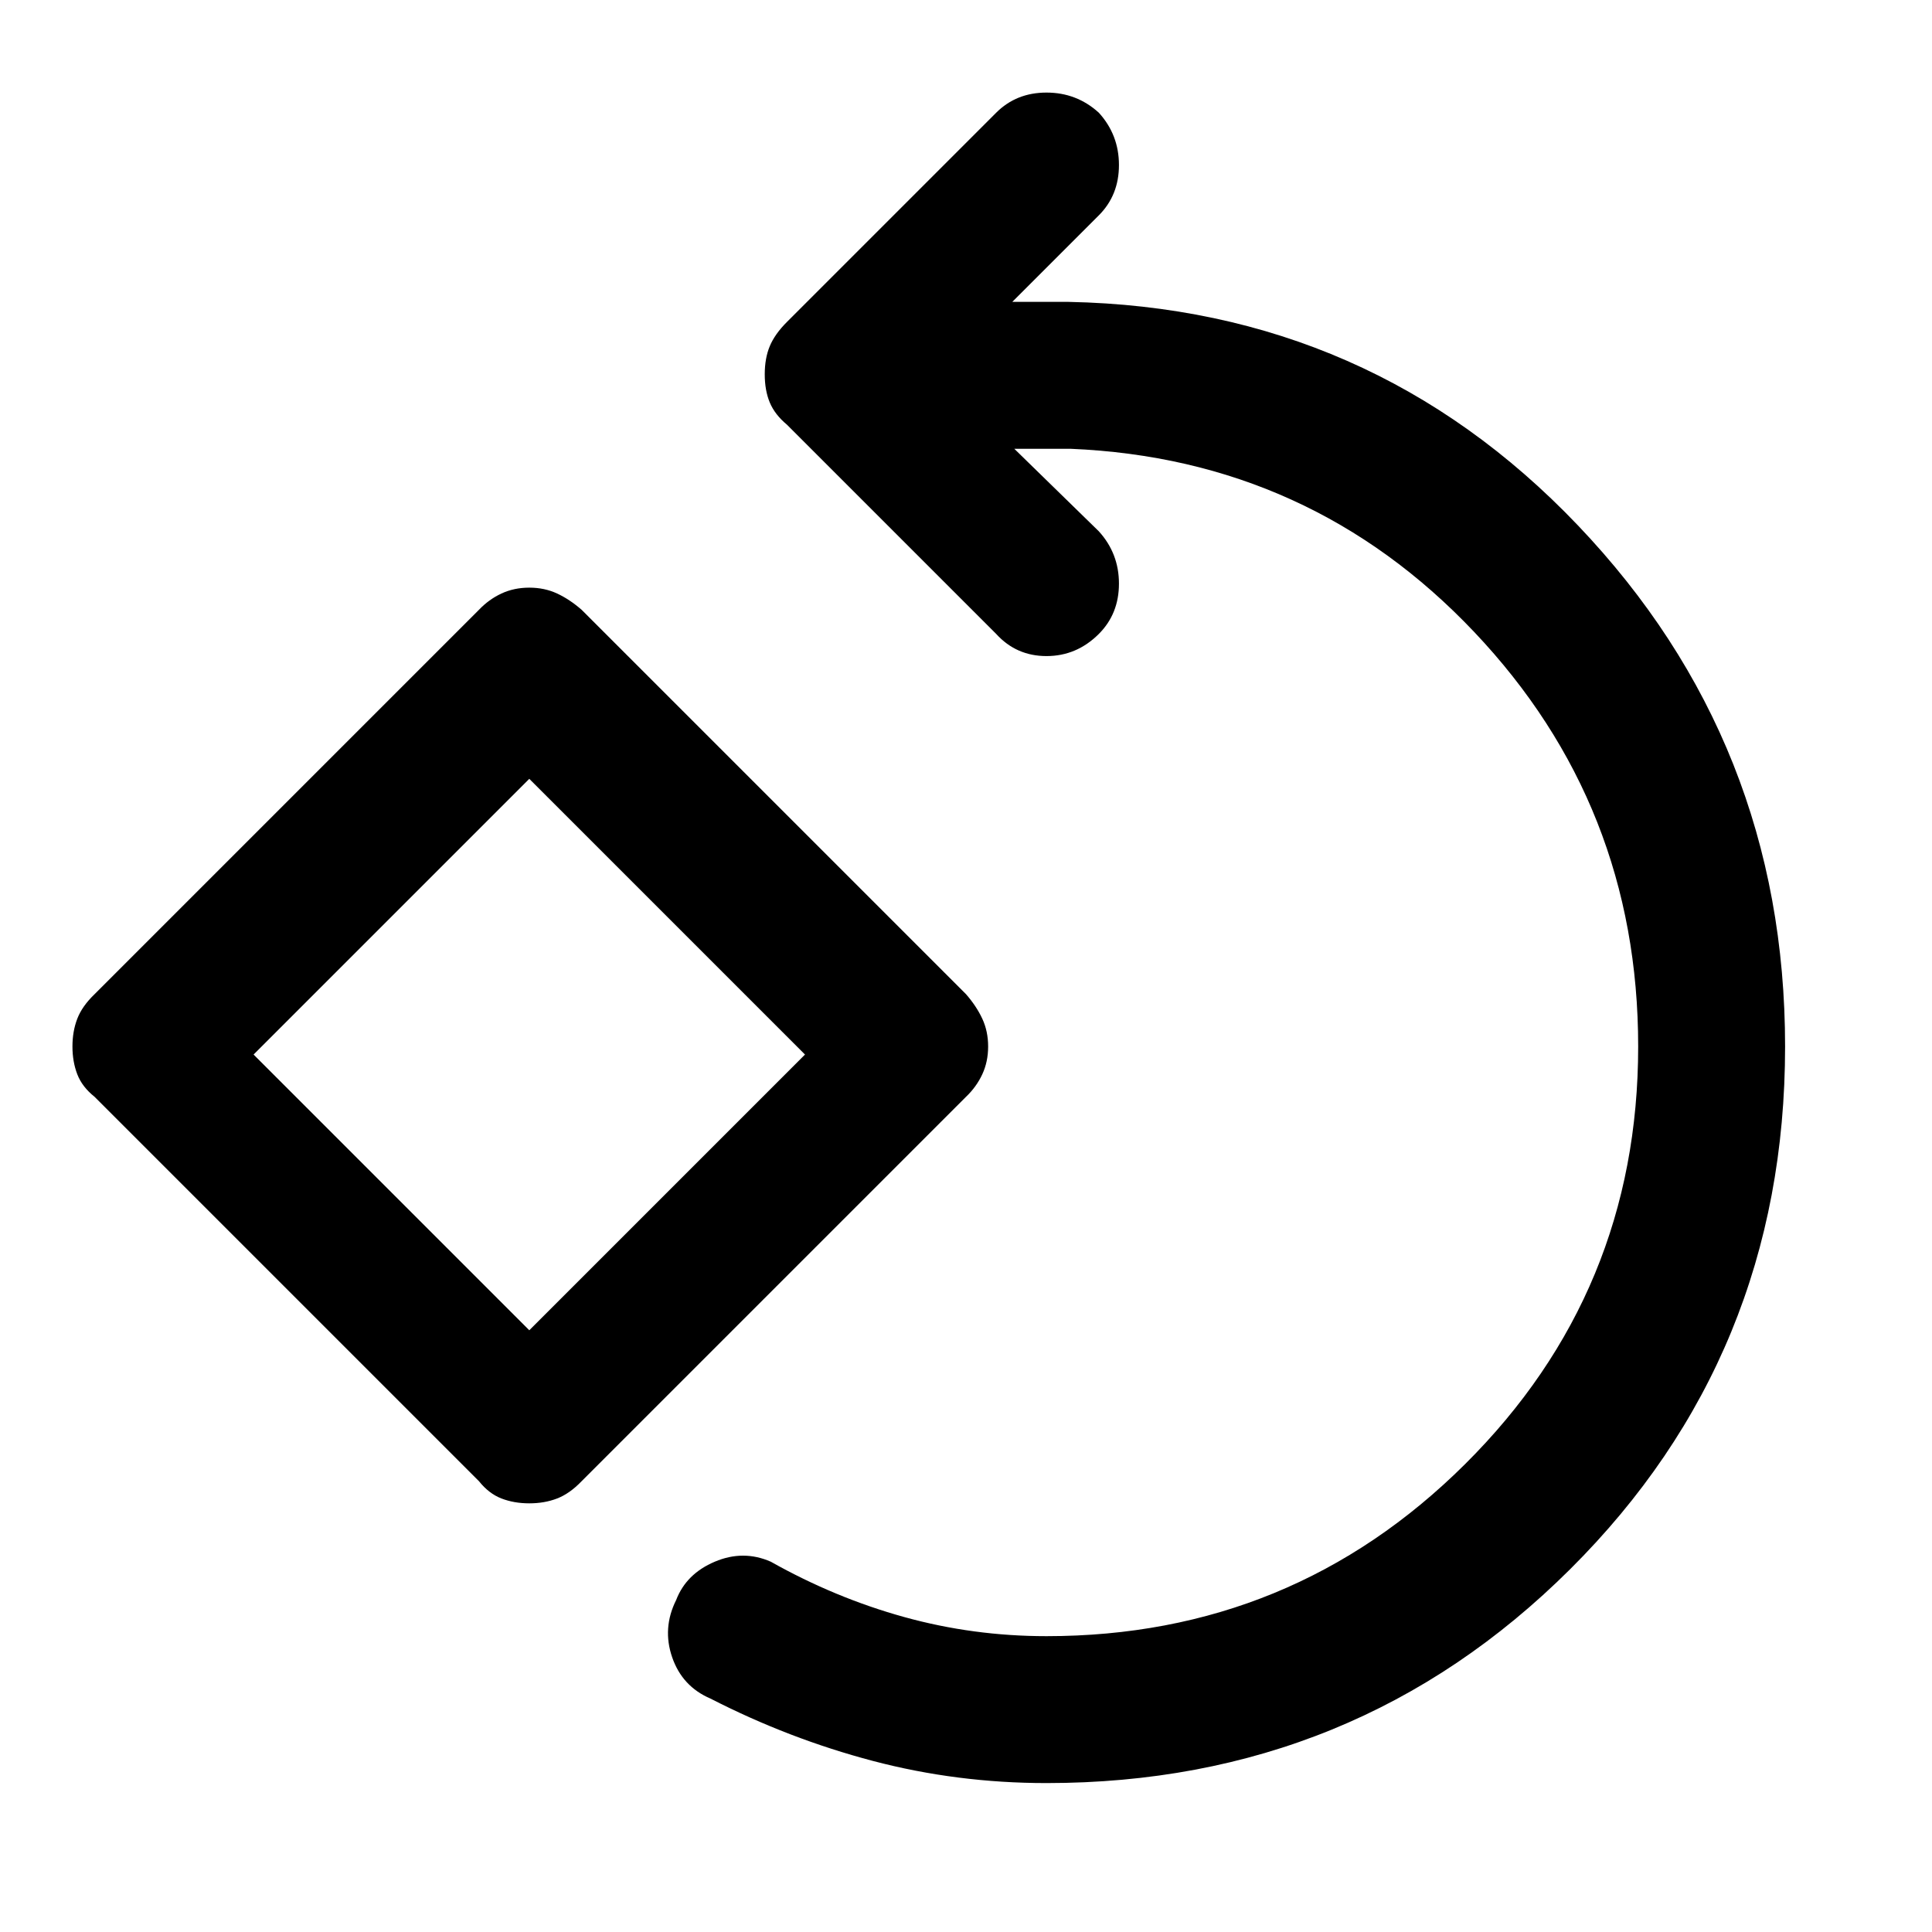 <svg xmlns="http://www.w3.org/2000/svg" height="48" viewBox="0 -960 960 960" width="48"><path d="M520-74q-44.49 0-86.25-11Q392-96 353-116q-14-6-19-20.5t2-28.5q5-13 19.17-19 14.16-6 27.83 0 32 18 66.3 27.5T520-147q122 0 208-85.5T814-440q0-120-81.5-206T532-737h-28l42 41q10 11 10 26t-10 25q-11 11-26 11t-25-11L391-749q-6-5-8.5-11t-2.5-14q0-8 2.5-14t8.5-12l104-104q10-10 25-10t26 10q10 11 10 26t-10 25l-43 43h28q150 3 253 111t103 259q0 153.42-106.79 259.71Q673.42-74 520-74ZM263-213q-7.57 0-13.82-2.41T238-224L47-415q-6.18-4.93-8.59-11.18T36-440q0-7.57 2.41-13.82T47-466l191-191q4.93-5.18 11.18-8.09T263-668q7.57 0 13.82 2.91T289-657l191 191q5.18 5.93 8.09 12.18T491-440q0 7.57-2.91 13.82T480-415L289-224q-5.93 6.18-12.18 8.59T263-213Zm0-86 137-137-137-137-137 137 137 137Zm0-137Z"/></svg>